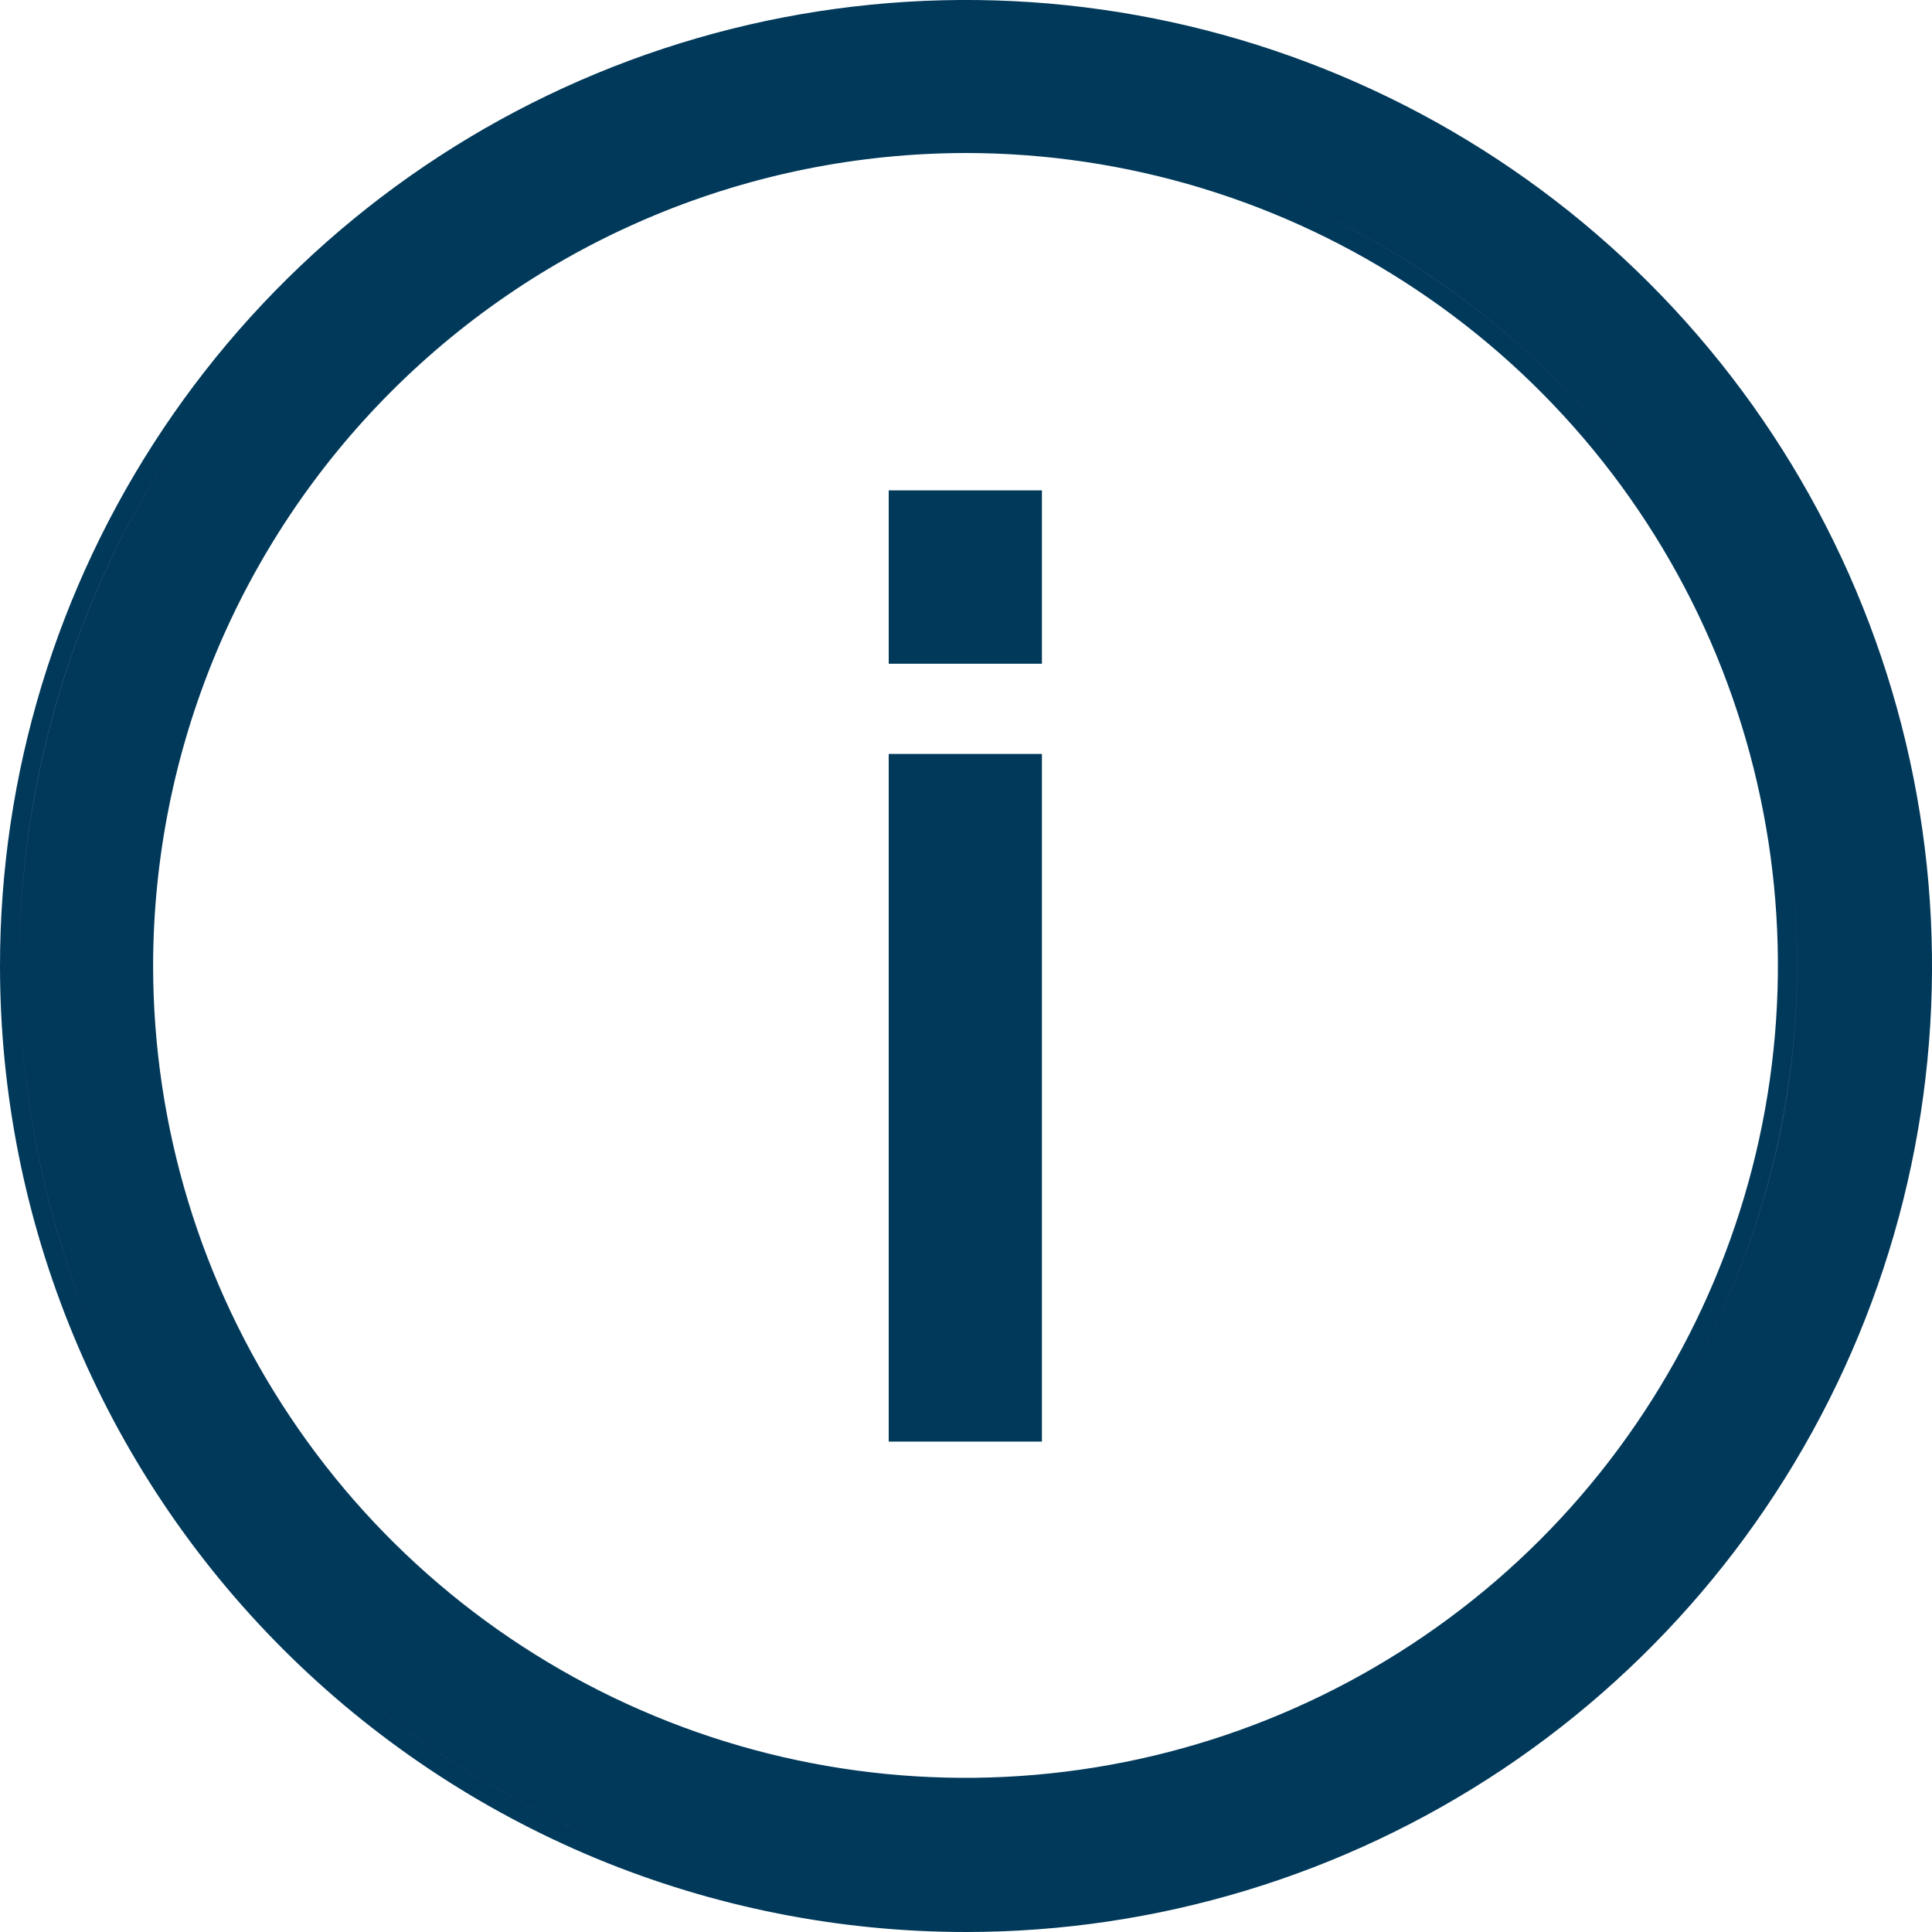 <svg width="20" height="20" viewBox="0 0 20 20" fill="none" xmlns="http://www.w3.org/2000/svg">
<path fill-rule="evenodd" clip-rule="evenodd" d="M9.2 7.805V14.923H10.786V7.805H9.2ZM9.2 5.076V6.871H10.786V5.076H9.2ZM1.686 4.444C0.587 6.088 0 8.021 5.10406e-08 9.999C-0 11.312 0.258 12.613 0.761 13.826C1.263 15.04 2 16.142 2.929 17.071C3.857 17.999 4.96 18.736 6.173 19.239C7.386 19.741 8.687 20 10 20C11.978 20 13.911 19.413 15.556 18.315C17.2 17.216 18.482 15.654 19.239 13.827C19.996 12 20.194 9.989 19.808 8.049C19.422 6.11 18.47 4.328 17.071 2.929C15.673 1.531 13.891 0.578 11.951 0.192C10.012 -0.194 8.001 0.004 6.174 0.761C4.347 1.518 2.785 2.799 1.686 4.444ZM3.005 14.669C2.08 13.287 1.586 11.662 1.585 9.999C1.587 7.768 2.474 5.629 4.052 4.051C5.63 2.473 7.769 1.586 10 1.584C11.663 1.585 13.288 2.079 14.67 3.004C16.052 3.928 17.13 5.242 17.766 6.778C18.401 8.315 18.568 10.005 18.243 11.636C17.918 13.267 17.117 14.765 15.942 15.941C14.766 17.116 13.268 17.917 11.637 18.242C10.006 18.567 8.315 18.401 6.779 17.765C5.242 17.129 3.929 16.052 3.005 14.669ZM10.099 18.601C10.626 18.595 11.154 18.54 11.676 18.436C13.345 18.104 14.878 17.284 16.082 16.081C17.285 14.877 18.105 13.344 18.438 11.675C18.77 10.005 18.6 8.275 17.949 6.702C17.298 5.13 16.195 3.785 14.781 2.839C13.603 2.052 12.254 1.569 10.854 1.429C12.254 1.569 13.603 2.052 14.78 2.839C16.195 3.785 17.298 5.13 17.949 6.702C18.6 8.275 18.77 10.005 18.437 11.675C18.105 13.344 17.285 14.877 16.082 16.081C14.878 17.284 13.345 18.104 11.676 18.436C11.154 18.54 10.626 18.595 10.099 18.601ZM0.198 9.999C0.198 8.06 0.773 6.165 1.851 4.554C2.928 2.942 4.459 1.686 6.25 0.944C7.633 0.371 9.124 0.125 10.607 0.217C9.124 0.125 7.633 0.371 6.25 0.944C4.459 1.686 2.928 2.942 1.851 4.554C0.774 6.165 0.199 8.06 0.198 9.999C0.198 11.286 0.452 12.561 0.944 13.75C1.437 14.94 2.159 16.02 3.069 16.931C3.979 17.841 5.06 18.563 6.249 19.056C7.067 19.395 7.925 19.62 8.8 19.728C7.925 19.62 7.067 19.395 6.249 19.056C5.059 18.563 3.979 17.841 3.069 16.931C2.159 16.02 1.437 14.94 0.944 13.75C0.451 12.561 0.198 11.286 0.198 9.999ZM9.399 14.725H9.399V8.004H10.588V8.004H9.399V14.725ZM9.399 6.673H9.399V5.274H10.588V5.274H9.399V6.673Z" fill="#01395A"/>
</svg>
